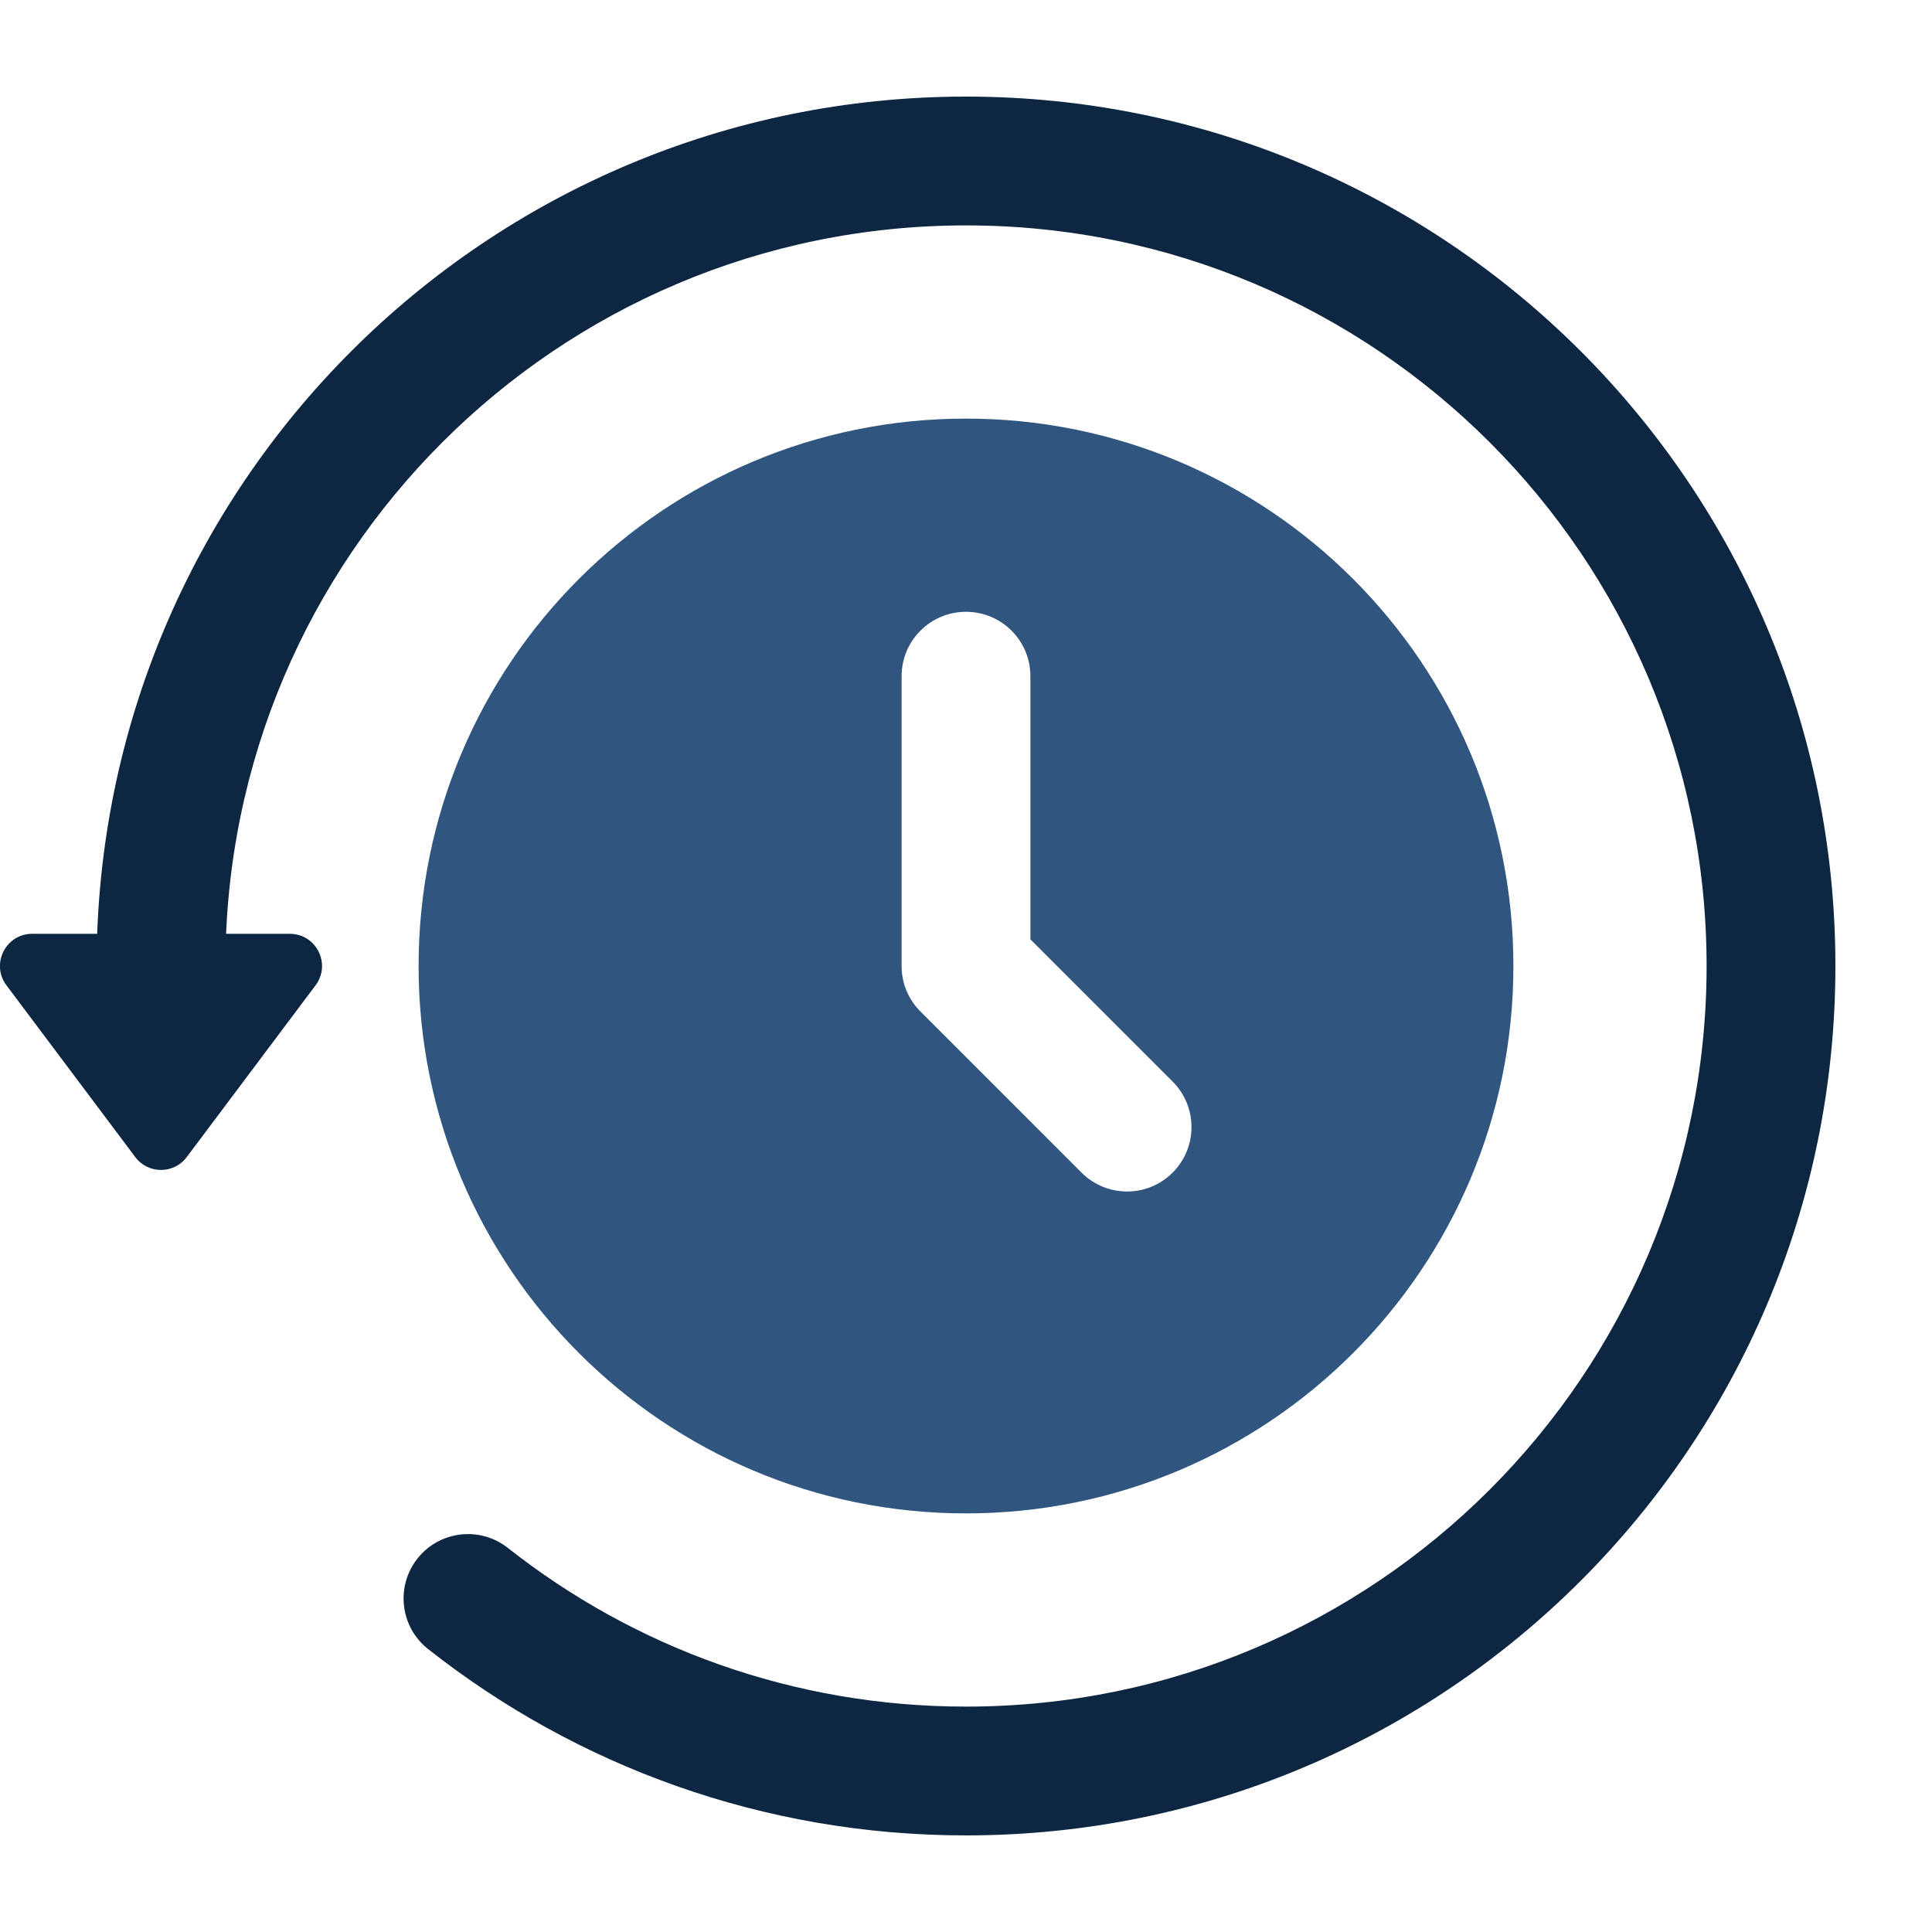 <svg width="60" height="60" viewBox="0 0 60 60" fill="none" xmlns="http://www.w3.org/2000/svg">
<g clip-path="url(#clip0)">
<path fill-rule="evenodd" clip-rule="evenodd" d="M47 30C47 39.389 39.389 47 30 47C20.611 47 13 39.389 13 30C13 20.611 20.611 13 30 13C39.389 13 47 20.611 47 30ZM32 21C32 19.895 31.105 19 30 19C28.895 19 28 19.895 28 21V30C28 30.57 28.238 31.084 28.621 31.448L33.589 36.417C34.37 37.198 35.636 37.198 36.417 36.417C37.198 35.636 37.198 34.37 36.417 33.589L32 29.172V21Z" fill="#305680"/>
<path d="M5.8 35.933C5.4 36.467 4.6 36.467 4.2 35.933L0.2 30.6C-0.294 29.941 0.176 29 1 29L9 29C9.824 29 10.294 29.941 9.8 30.6L5.8 35.933Z" fill="#0D2743"/>
<path fill-rule="evenodd" clip-rule="evenodd" d="M30 7C17.297 7 7 17.297 7 30C7 31.105 6.105 32 5 32C3.895 32 3 31.105 3 30C3 15.088 15.088 3 30 3C44.912 3 57 15.088 57 30C57 44.912 44.912 57 30 57C23.695 57 17.891 54.837 13.295 51.213C12.428 50.529 12.279 49.272 12.963 48.404C13.647 47.537 14.905 47.388 15.772 48.072C19.687 51.159 24.626 53 30 53C42.703 53 53 42.703 53 30C53 17.297 42.703 7 30 7Z" fill="#0D2743"/>
</g>
<defs>
<clipPath id="clip0">
<rect width="60" height="60" fill="white"/>
</clipPath>
</defs>
</svg>
